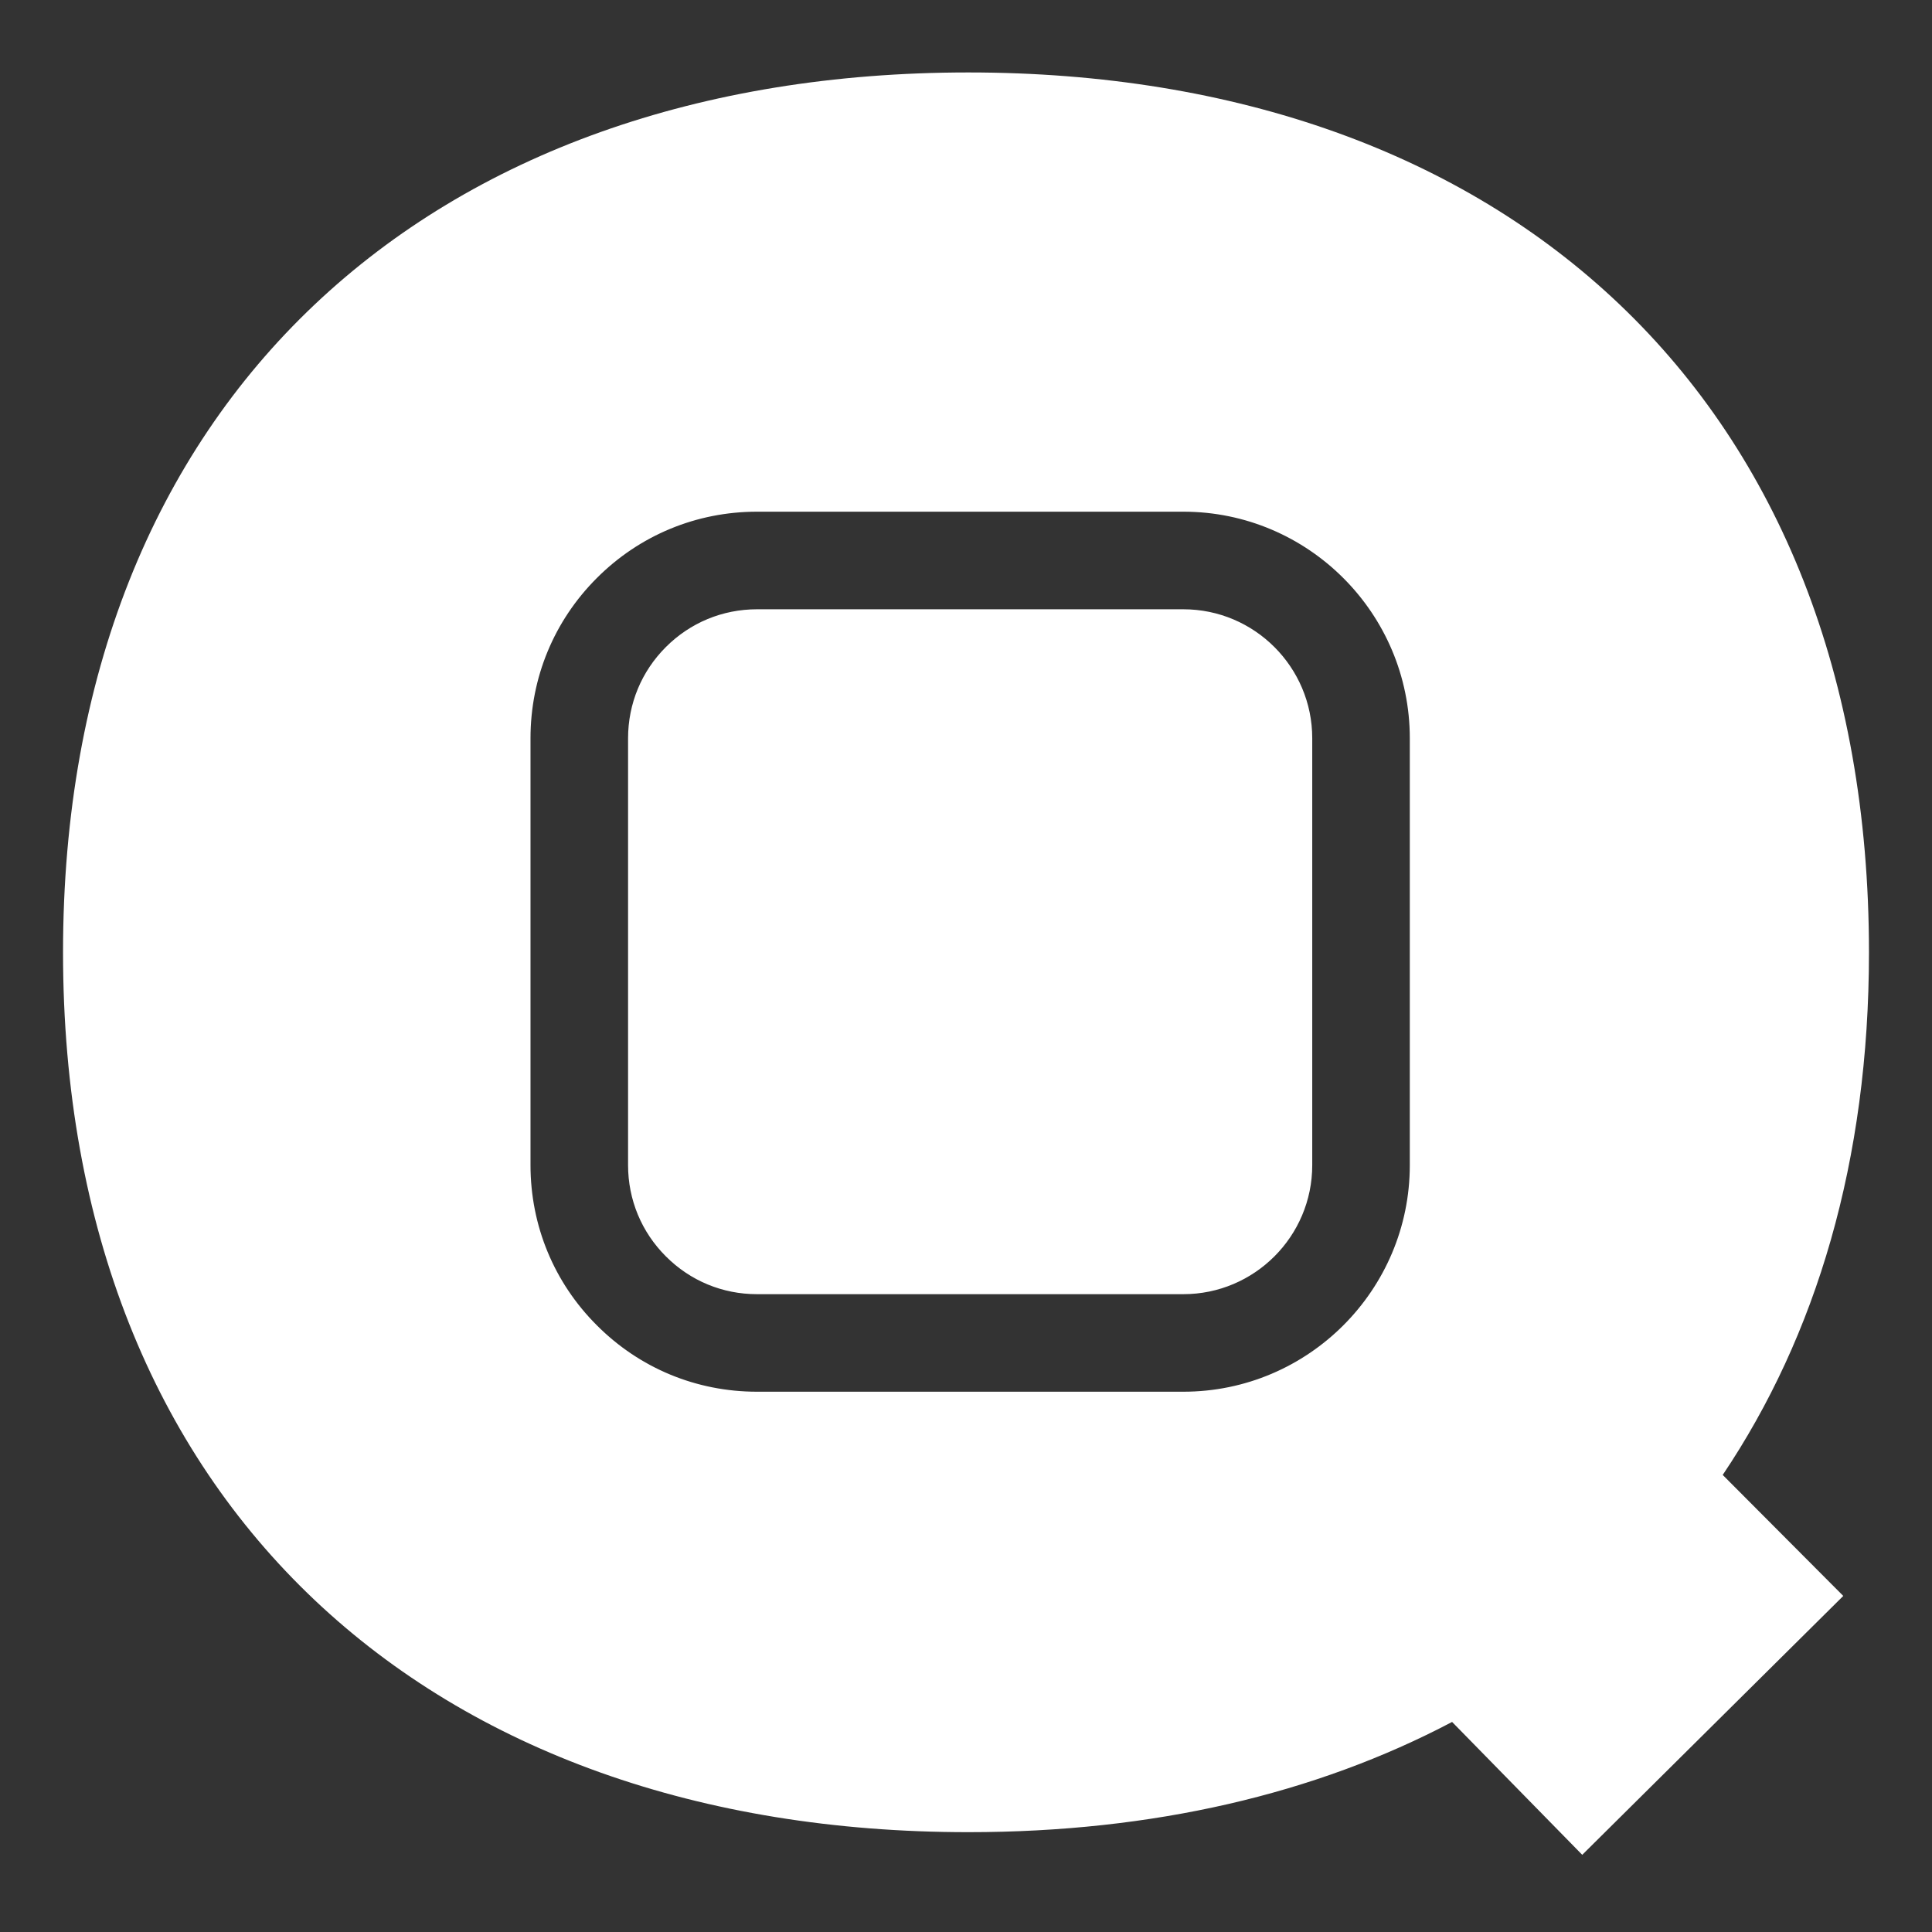 <?xml version="1.0" encoding="UTF-8"?>
<svg xmlns="http://www.w3.org/2000/svg" xmlns:xlink="http://www.w3.org/1999/xlink" width="35px" height="35px" viewBox="0 0 80 80" version="1.1">
    
    <rect x="0" y="0" width="80" height="80" fill="#333333" stroke="none"/>
    
    <title>qm white</title>
    <desc>Created with Sketch.</desc>
    <g id="qm-white" stroke="none" stroke-width="1" fill="none" fill-rule="evenodd">
        <path d="M77.39,39.433 C77.39,16.5 62.311,3 40.097,3 C17.881,3 2.61,16.501 2.61,39.433 C2.61,62.366 17.881,75.866 40.097,75.866 C47.735,75.866 54.474,74.282 60.128,71.302 L65.517,76.804 L76.326,66.084 L71.334,61.074 C75.205,55.317 77.39,48.068 77.39,39.433 Z M58.377,48.246 C58.377,53.418 54.17,57.628 49,57.628 L31.345,57.628 C28.835,57.628 26.481,56.652 24.713,54.877 C22.943,53.112 21.967,50.754 21.967,48.246 L21.967,30.568 C21.967,28.06 22.943,25.705 24.713,23.936 C26.482,22.164 28.839,21.188 31.345,21.188 L49.002,21.188 C54.17,21.188 58.377,25.397 58.377,30.57 L58.377,48.246 Z M49.002,25.229 L31.345,25.229 C29.918,25.229 28.578,25.785 27.572,26.793 C26.563,27.8 26.007,29.141 26.007,30.57 L26.007,48.248 C26.007,49.676 26.563,51.016 27.572,52.023 C28.58,53.035 29.918,53.589 31.345,53.589 L49,53.589 C51.942,53.589 54.337,51.194 54.337,48.248 L54.337,30.568 C54.337,27.624 51.943,25.229 49.002,25.229 Z" id="Shape" fill="#FFFFFF" fill-rule="nonzero"/>
    </g>
</svg>
